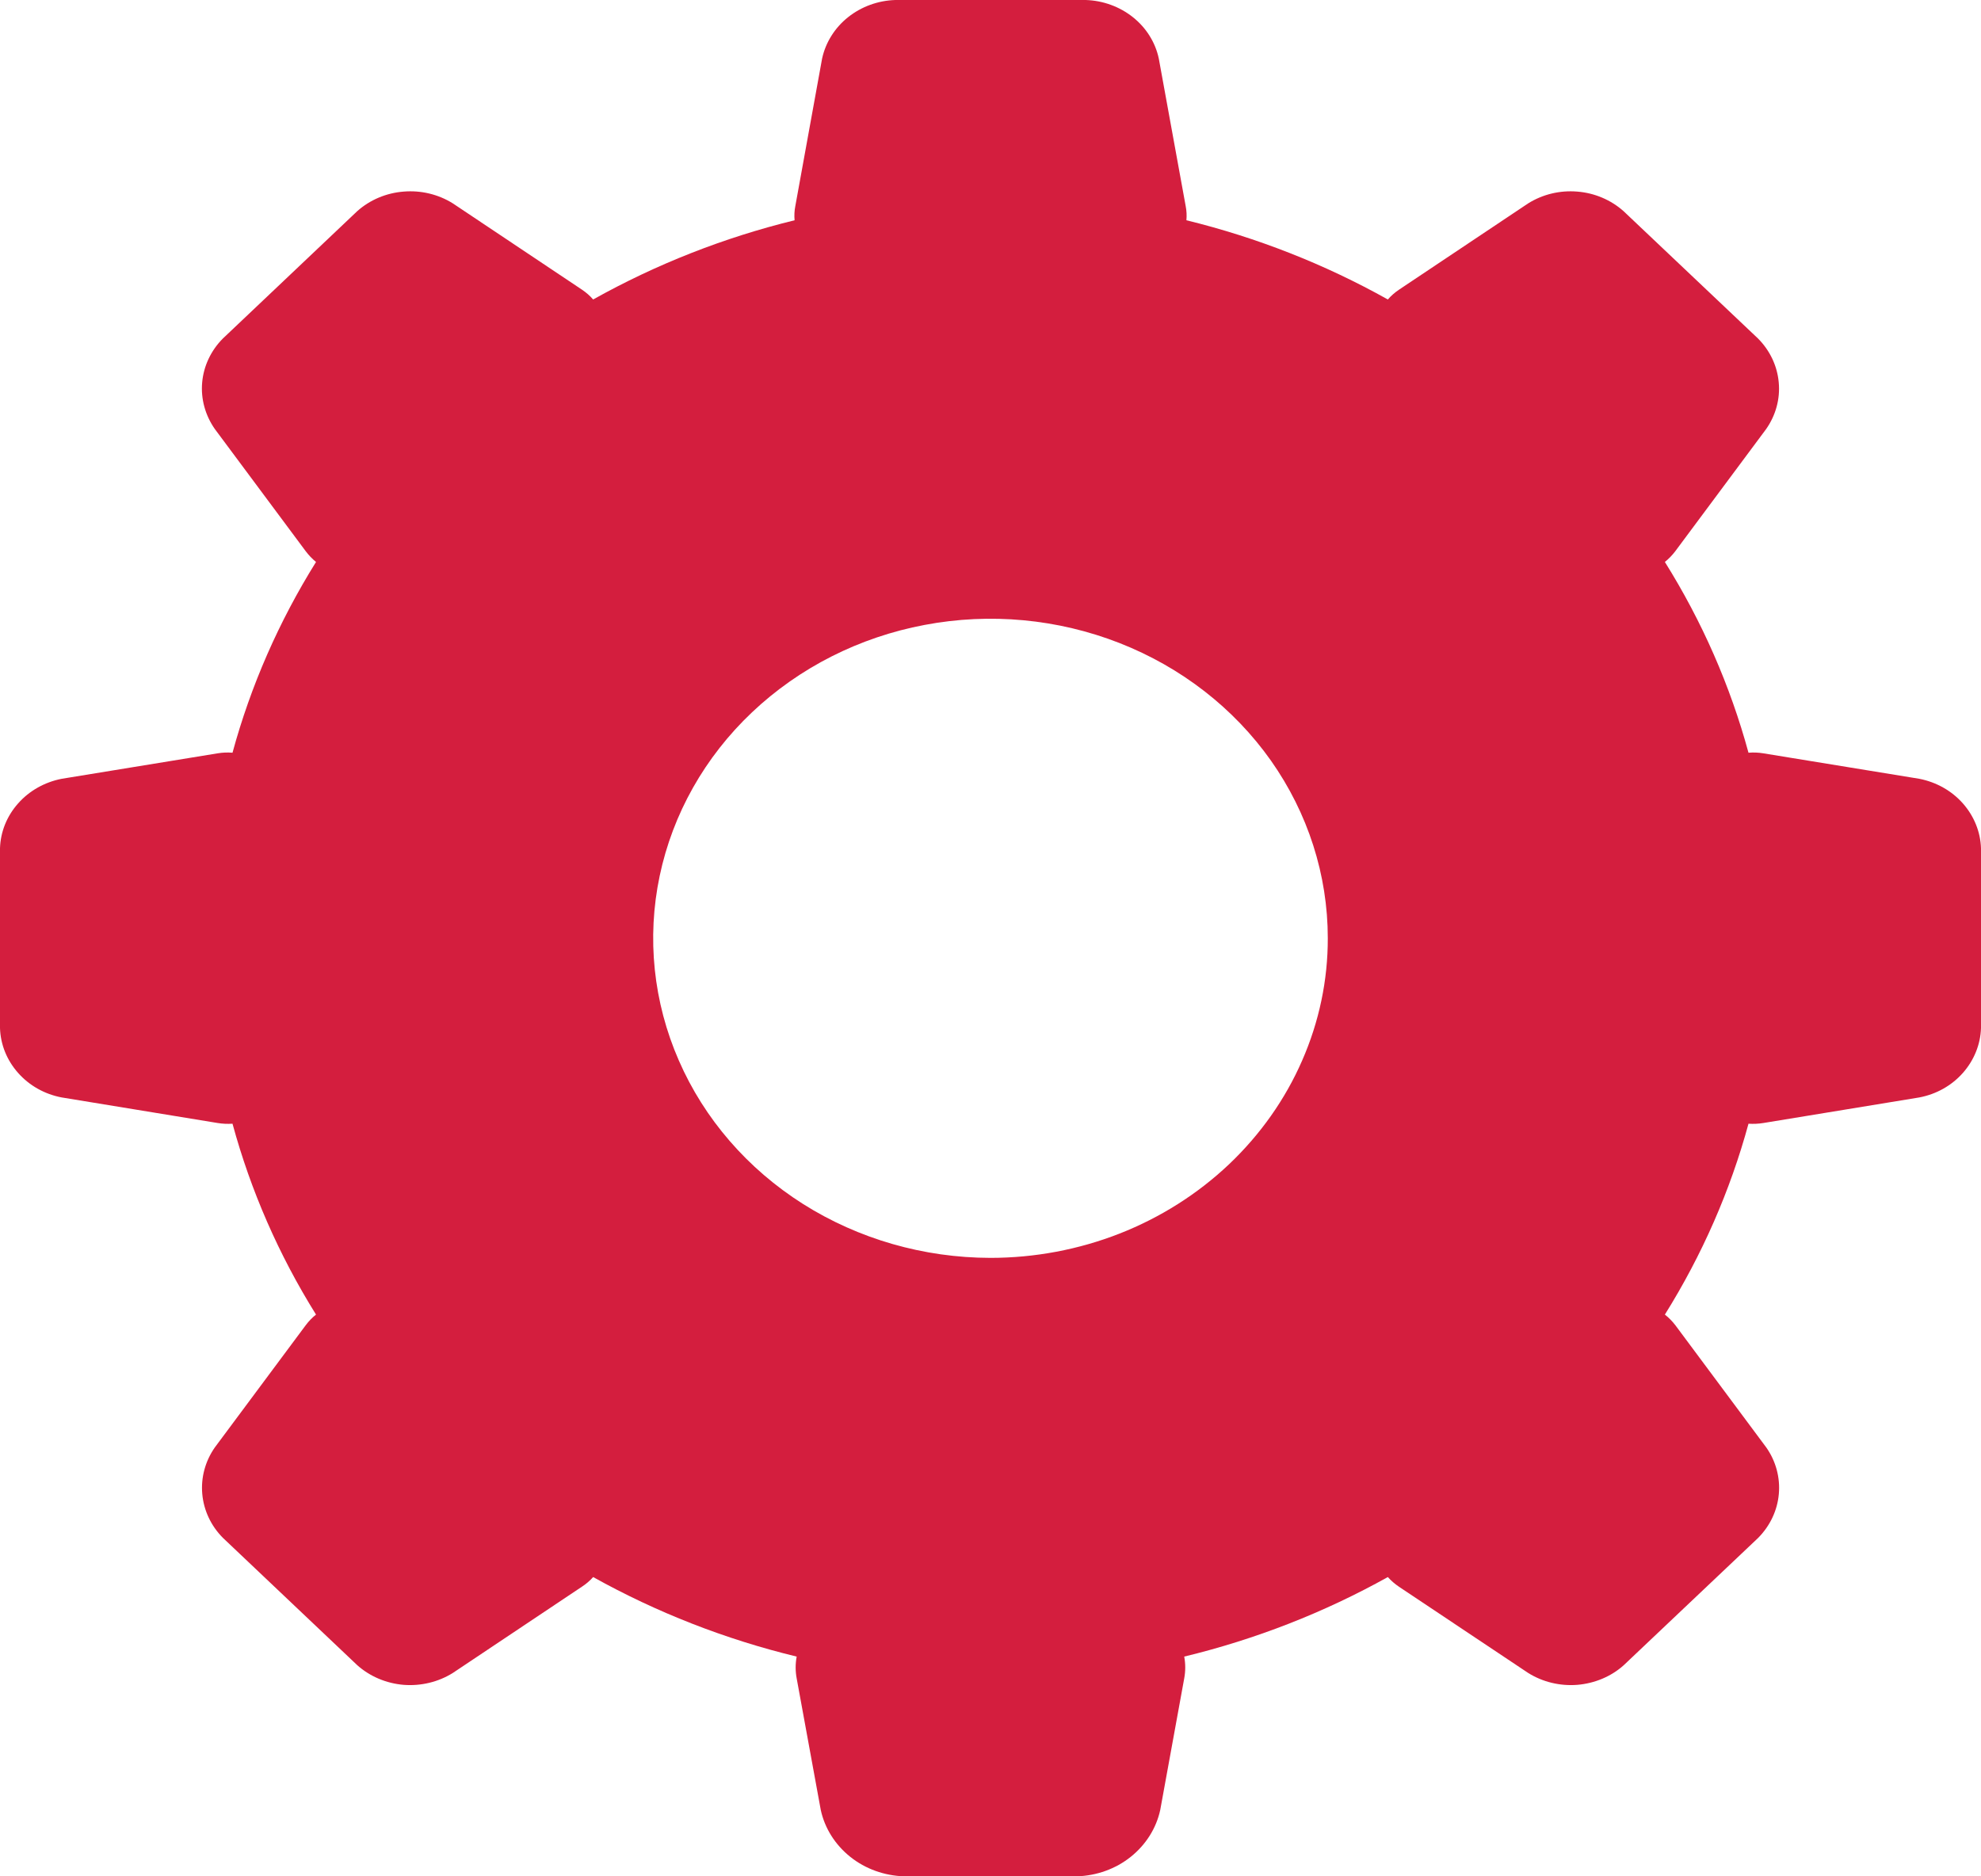 <svg width="19" height="18" viewBox="0 0 19 18" fill="none" xmlns="http://www.w3.org/2000/svg">
<path d="M19 8.137V9.863C18.995 10.02 18.933 10.172 18.826 10.293C18.719 10.414 18.572 10.497 18.408 10.528L16.914 10.773C16.866 10.781 16.818 10.783 16.77 10.78C16.595 11.423 16.325 12.039 15.968 12.611C16.005 12.64 16.038 12.674 16.067 12.711L16.94 13.885C17.033 14.017 17.075 14.175 17.061 14.332C17.047 14.49 16.977 14.638 16.862 14.754L15.572 15.976C15.451 16.084 15.294 16.149 15.128 16.163C14.962 16.176 14.796 16.136 14.657 16.049L13.418 15.222C13.378 15.195 13.342 15.164 13.311 15.129C12.701 15.469 12.044 15.726 11.358 15.892C11.371 15.961 11.371 16.032 11.358 16.101L11.128 17.363C11.09 17.539 10.99 17.697 10.845 17.813C10.7 17.929 10.518 17.994 10.328 18H8.672C8.482 17.994 8.3 17.929 8.155 17.813C8.01 17.697 7.91 17.539 7.872 17.363L7.641 16.101C7.628 16.032 7.628 15.961 7.641 15.892C6.956 15.726 6.299 15.469 5.689 15.129C5.658 15.164 5.622 15.195 5.582 15.221L4.343 16.049C4.204 16.136 4.037 16.176 3.871 16.163C3.705 16.149 3.548 16.083 3.426 15.974L2.137 14.752C2.023 14.637 1.954 14.489 1.94 14.332C1.926 14.175 1.968 14.018 2.06 13.886L2.933 12.712C2.961 12.675 2.994 12.64 3.031 12.611C2.674 12.039 2.405 11.423 2.23 10.78C2.182 10.783 2.134 10.781 2.086 10.773L0.592 10.528C0.428 10.497 0.281 10.414 0.174 10.293C0.066 10.172 0.005 10.02 0 9.863V8.137C0.005 7.98 0.066 7.828 0.174 7.707C0.281 7.586 0.428 7.503 0.592 7.471L2.086 7.227C2.134 7.219 2.182 7.217 2.23 7.221C2.405 6.578 2.675 5.962 3.031 5.391C2.994 5.361 2.961 5.326 2.933 5.289L2.06 4.115C1.968 3.983 1.925 3.826 1.939 3.669C1.953 3.511 2.023 3.363 2.137 3.248L3.426 2.026C3.548 1.917 3.705 1.851 3.871 1.838C4.037 1.824 4.204 1.864 4.343 1.951L5.582 2.779C5.622 2.806 5.658 2.837 5.689 2.873C6.293 2.535 6.943 2.279 7.621 2.113C7.617 2.068 7.619 2.022 7.628 1.977L7.885 0.561C7.919 0.406 8.007 0.266 8.134 0.165C8.262 0.063 8.422 0.005 8.588 0H10.412C10.578 0.005 10.738 0.063 10.866 0.165C10.993 0.266 11.081 0.406 11.114 0.561L11.372 1.977C11.381 2.022 11.383 2.068 11.379 2.113C12.057 2.279 12.707 2.535 13.311 2.873C13.342 2.837 13.378 2.806 13.418 2.779L14.657 1.951C14.796 1.864 14.962 1.824 15.128 1.838C15.294 1.851 15.451 1.918 15.572 2.026L16.862 3.248C16.976 3.363 17.046 3.511 17.06 3.668C17.075 3.826 17.032 3.983 16.94 4.115L16.067 5.289C16.038 5.327 16.005 5.361 15.968 5.391C16.325 5.962 16.595 6.578 16.77 7.221C16.818 7.217 16.866 7.219 16.914 7.227L18.408 7.471C18.572 7.503 18.719 7.586 18.826 7.707C18.933 7.828 18.995 7.98 19 8.137ZM12.735 9C12.735 8.394 12.545 7.801 12.19 7.297C11.834 6.793 11.329 6.401 10.738 6.169C10.146 5.937 9.496 5.876 8.868 5.995C8.241 6.113 7.665 6.405 7.212 6.834C6.76 7.262 6.452 7.808 6.327 8.403C6.202 8.997 6.266 9.614 6.511 10.174C6.755 10.734 7.17 11.213 7.702 11.55C8.234 11.886 8.859 12.066 9.499 12.067C9.924 12.067 10.345 11.988 10.738 11.834C11.13 11.68 11.487 11.454 11.788 11.169C12.088 10.884 12.327 10.546 12.489 10.174C12.652 9.802 12.736 9.403 12.735 9Z" fill="#D41E3E"/>
</svg>
